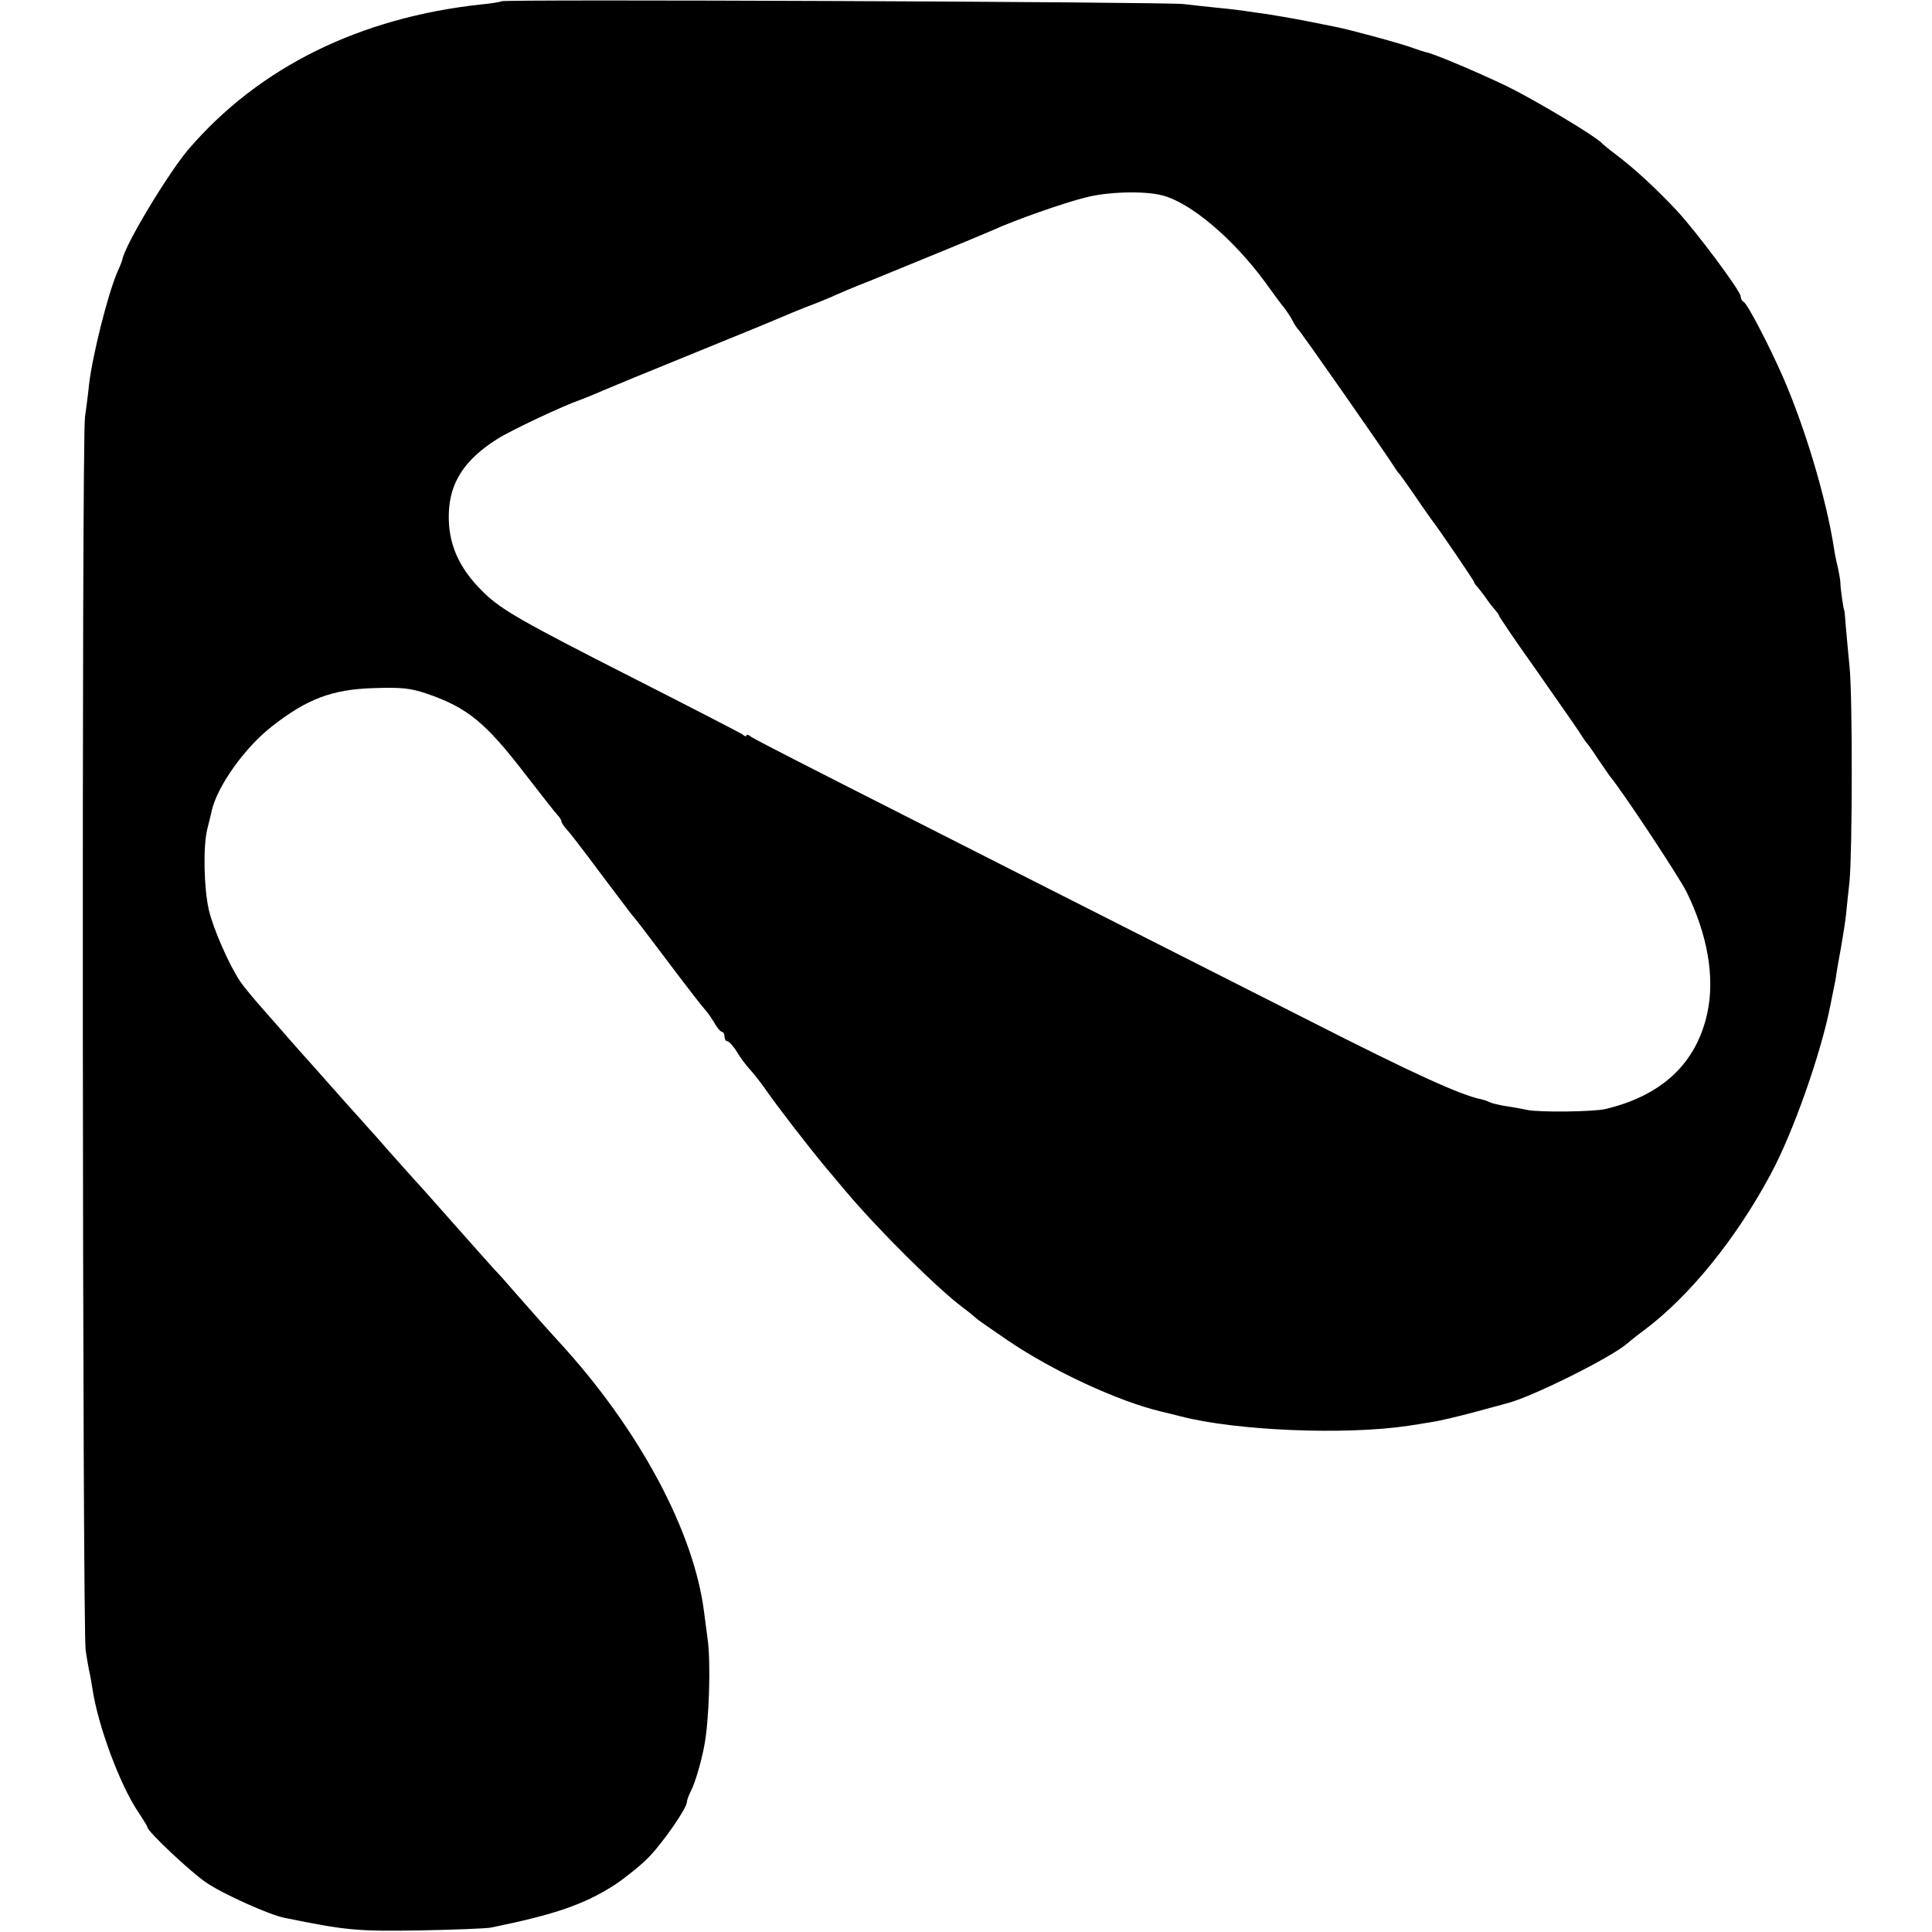 <?xml version="1.0" standalone="no"?>
<!DOCTYPE svg PUBLIC "-//W3C//DTD SVG 20010904//EN"
 "http://www.w3.org/TR/2001/REC-SVG-20010904/DTD/svg10.dtd">
<svg version="1.0" xmlns="http://www.w3.org/2000/svg"
 width="616pt" height="616pt" viewBox="0 0 616 616"
 preserveAspectRatio="xMidYMid meet">
<g transform="translate(0,616) scale(0.1,-0.1)"
fill="#000000" stroke="none">
<path d="M1599 6156 c-2 -2 -31 -7 -64 -10 -388 -42 -709 -200 -934 -462 -64
-75 -203 -305 -211 -352 -1 -4 -8 -23 -17 -42 -31 -75 -78 -263 -89 -355 -2
-22 -8 -69 -13 -105 -11 -72 -8 -3857 2 -3930 3 -25 9 -54 11 -66 3 -12 8 -39
11 -60 18 -118 87 -304 146 -392 16 -24 29 -45 29 -48 0 -13 139 -144 187
-176 52 -36 203 -104 251 -113 196 -40 231 -43 427 -40 110 2 214 6 230 9 206
42 298 74 396 137 34 23 83 62 107 87 46 47 122 157 122 176 0 6 6 22 13 36
12 22 32 89 42 141 16 80 22 268 11 344 -3 22 -8 60 -11 84 -32 258 -208 586
-464 864 -38 42 -45 49 -131 147 -30 35 -64 73 -75 84 -11 12 -69 77 -130 146
-60 68 -117 132 -125 140 -8 9 -42 47 -75 84 -33 38 -65 74 -71 80 -5 6 -32
36 -60 67 -27 30 -77 87 -111 125 -34 38 -70 78 -80 90 -10 12 -45 51 -78 89
-33 37 -68 79 -78 94 -35 51 -87 169 -101 229 -16 70 -19 203 -5 259 5 21 12
47 14 58 18 79 106 202 192 269 111 87 191 118 324 122 88 3 117 0 168 -17
131 -45 188 -91 317 -259 49 -63 94 -121 101 -128 7 -7 13 -17 13 -21 0 -4 8
-16 18 -27 10 -10 58 -73 107 -139 50 -66 94 -125 100 -132 21 -25 33 -41 125
-163 52 -69 100 -131 107 -138 7 -7 20 -26 30 -42 9 -17 21 -30 25 -30 4 0 8
-7 8 -15 0 -8 4 -15 9 -15 5 0 19 -15 30 -33 11 -19 31 -45 43 -58 13 -14 35
-43 50 -64 32 -47 136 -182 193 -250 22 -26 48 -57 58 -69 104 -124 294 -313
377 -375 19 -14 37 -29 40 -32 3 -4 49 -36 102 -72 144 -98 351 -194 488 -227
25 -6 54 -13 65 -16 177 -46 525 -60 725 -30 19 3 53 8 75 12 22 3 81 17 130
30 50 14 98 26 107 29 77 18 336 147 387 192 9 8 34 28 56 44 143 108 290 289
400 494 72 133 161 386 191 540 2 11 7 34 10 50 4 17 8 39 9 50 2 11 8 49 15
85 6 36 14 83 16 105 2 22 7 69 11 105 9 93 10 590 0 685 -4 44 -10 103 -12
130 -2 28 -4 50 -5 50 -2 0 -12 68 -12 85 0 8 -4 31 -8 50 -5 19 -11 49 -13
65 -25 158 -92 383 -164 547 -43 98 -113 232 -124 236 -5 2 -9 10 -9 17 0 17
-143 209 -206 276 -69 73 -131 130 -194 178 -19 14 -37 29 -40 32 -16 21 -212
138 -305 184 -103 49 -236 105 -260 109 -5 1 -23 7 -40 13 -30 12 -199 58
-245 67 -14 3 -59 12 -100 20 -41 8 -95 17 -120 21 -25 3 -56 8 -70 10 -14 2
-52 7 -86 10 -33 3 -83 9 -110 12 -54 7 -2168 16 -2175 9z m2107 -619 c90 -23
226 -138 328 -277 26 -36 53 -73 61 -82 7 -9 19 -27 26 -40 6 -13 15 -25 18
-28 7 -5 289 -409 306 -438 6 -9 12 -19 16 -22 3 -3 25 -34 50 -70 24 -36 48
-69 52 -75 25 -32 137 -197 137 -201 0 -3 6 -11 13 -18 6 -8 19 -24 27 -36 8
-12 21 -28 28 -36 6 -7 12 -15 12 -18 0 -2 48 -74 108 -158 128 -183 144 -206
157 -227 6 -9 12 -18 15 -21 3 -3 19 -25 35 -50 17 -25 34 -49 38 -55 39 -46
222 -323 245 -370 66 -135 90 -270 66 -383 -34 -161 -144 -265 -325 -308 -38
-9 -211 -11 -249 -3 -19 4 -52 10 -74 13 -21 4 -42 9 -47 12 -5 3 -17 7 -26 9
-65 13 -215 81 -543 248 -1620 820 -1774 899 -1787 909 -7 6 -13 7 -13 3 0 -4
-6 -3 -12 3 -7 5 -166 87 -353 182 -352 179 -417 216 -474 272 -79 77 -113
156 -110 251 3 99 50 171 154 237 44 28 212 107 265 125 14 5 67 27 85 35 11
5 137 57 280 115 143 58 269 110 280 115 11 5 45 19 75 31 30 11 69 27 85 34
17 8 68 30 115 48 184 75 366 150 395 163 70 32 226 87 295 104 71 19 189 22
246 7z"/>
</g>
</svg>
